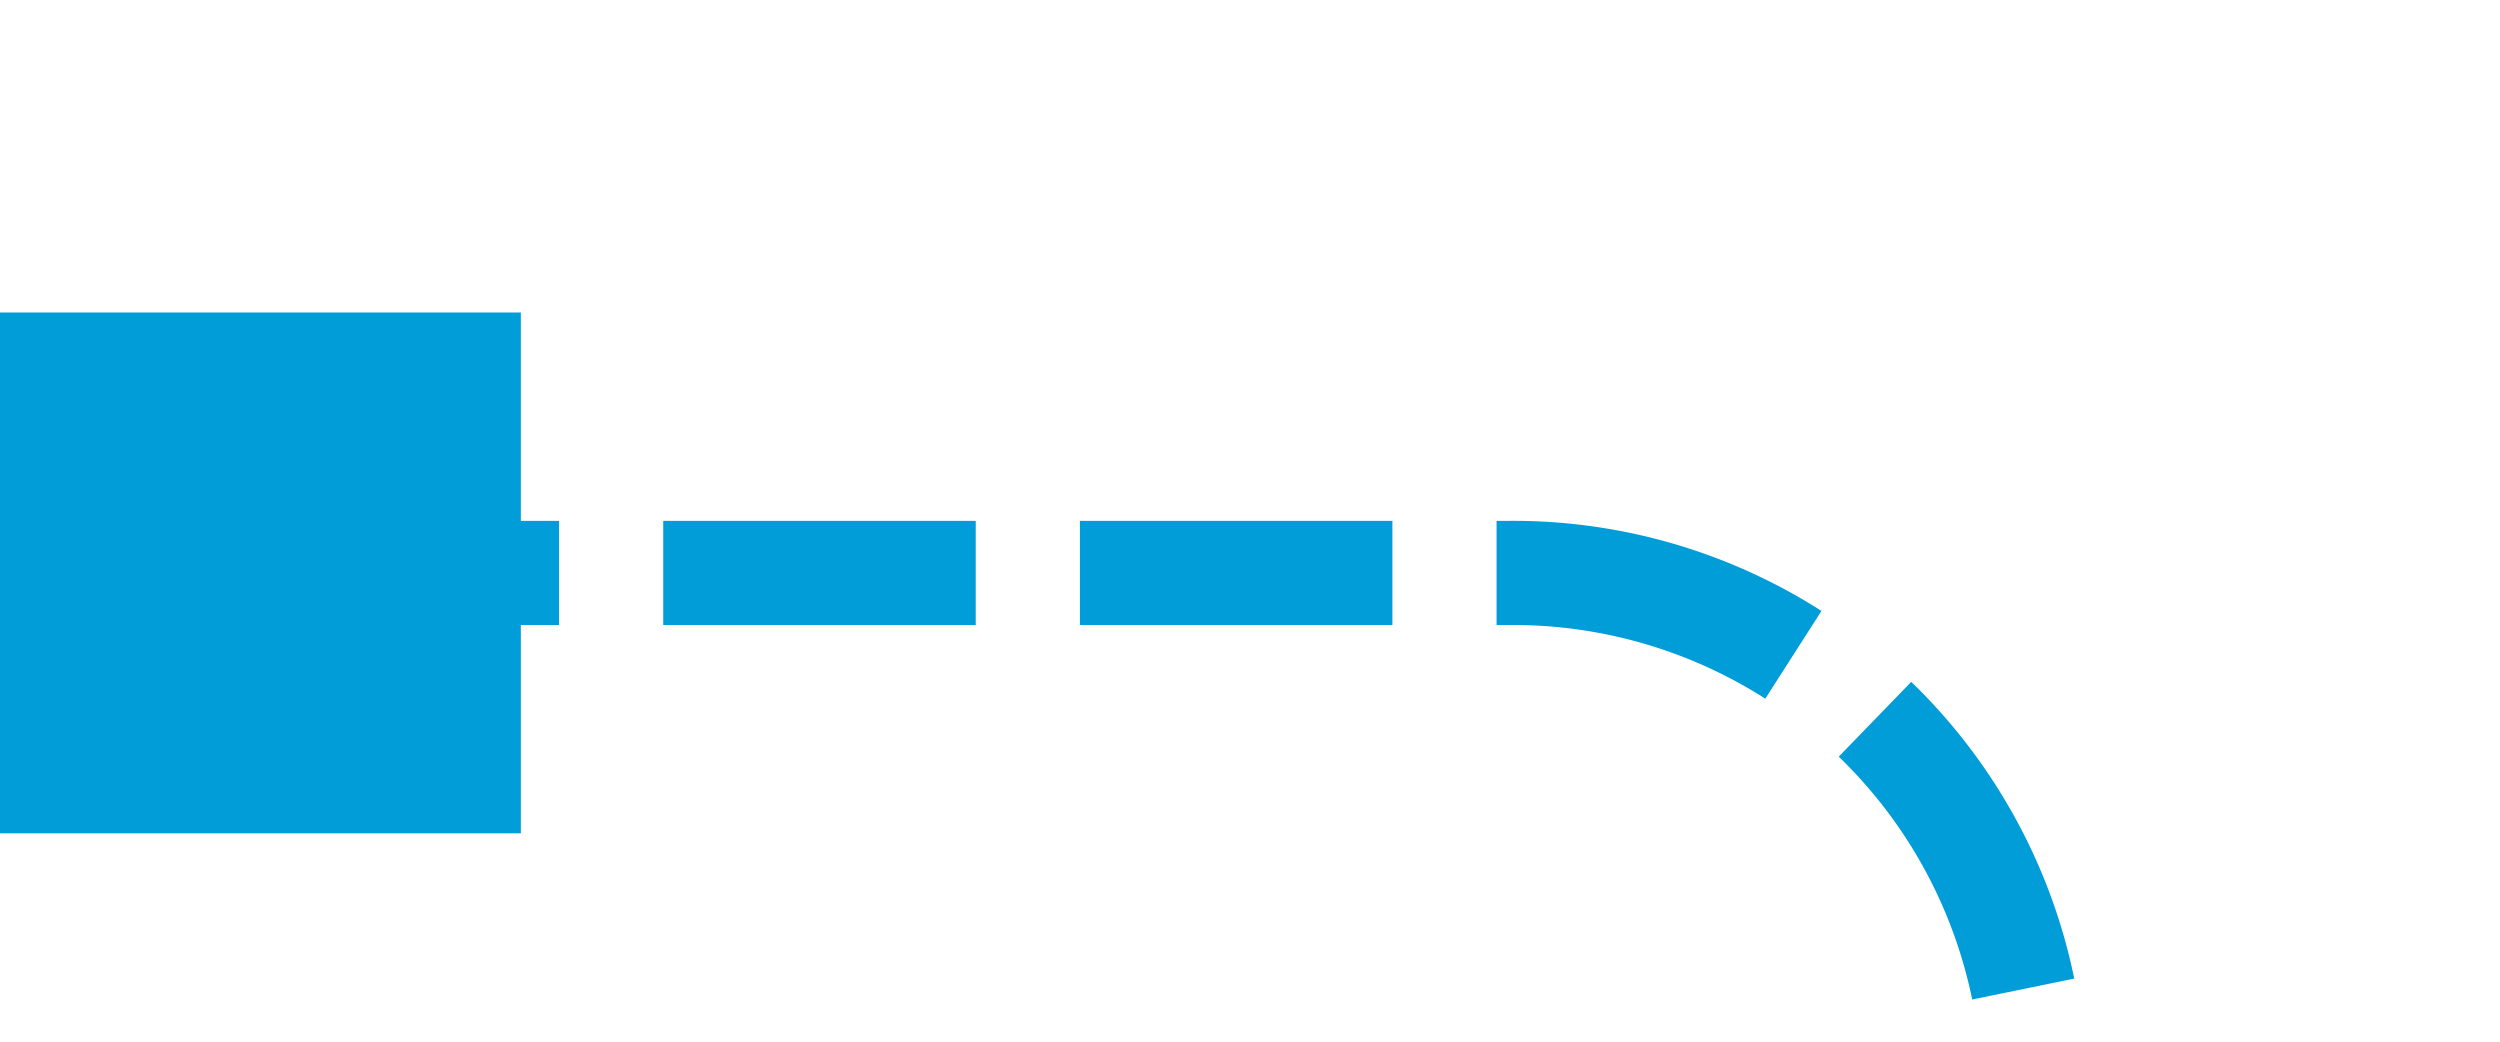 ﻿<?xml version="1.0" encoding="utf-8"?>
<svg version="1.1" xmlns:xlink="http://www.w3.org/1999/xlink" width="24px" height="10px" preserveAspectRatio="xMinYMid meet" viewBox="3801 1923  24 8" xmlns="http://www.w3.org/2000/svg">
  <path d="M 4185.5 2119  L 4185.5 2115  A 5 5 0 0 0 4180.5 2110.5 L 3996 2110.5  A 5 5 0 0 0 3991.5 2115.5 A 5 5 0 0 1 3986.5 2120.5 L 3825 2120.5  A 5 5 0 0 1 3820.5 2115.5 L 3820.5 1932  A 5 5 0 0 0 3815.5 1927.5 L 3802 1927.5  " stroke-width="1" stroke-dasharray="3,1" stroke="#009dd9" fill="none" />
  <path d="M 4188 2115  L 4183 2115  L 4183 2120  L 4188 2120  L 4188 2115  Z M 3806 1930  L 3806 1925  L 3801 1925  L 3801 1930  L 3806 1930  Z " fill-rule="nonzero" fill="#009dd9" stroke="none" />
</svg>